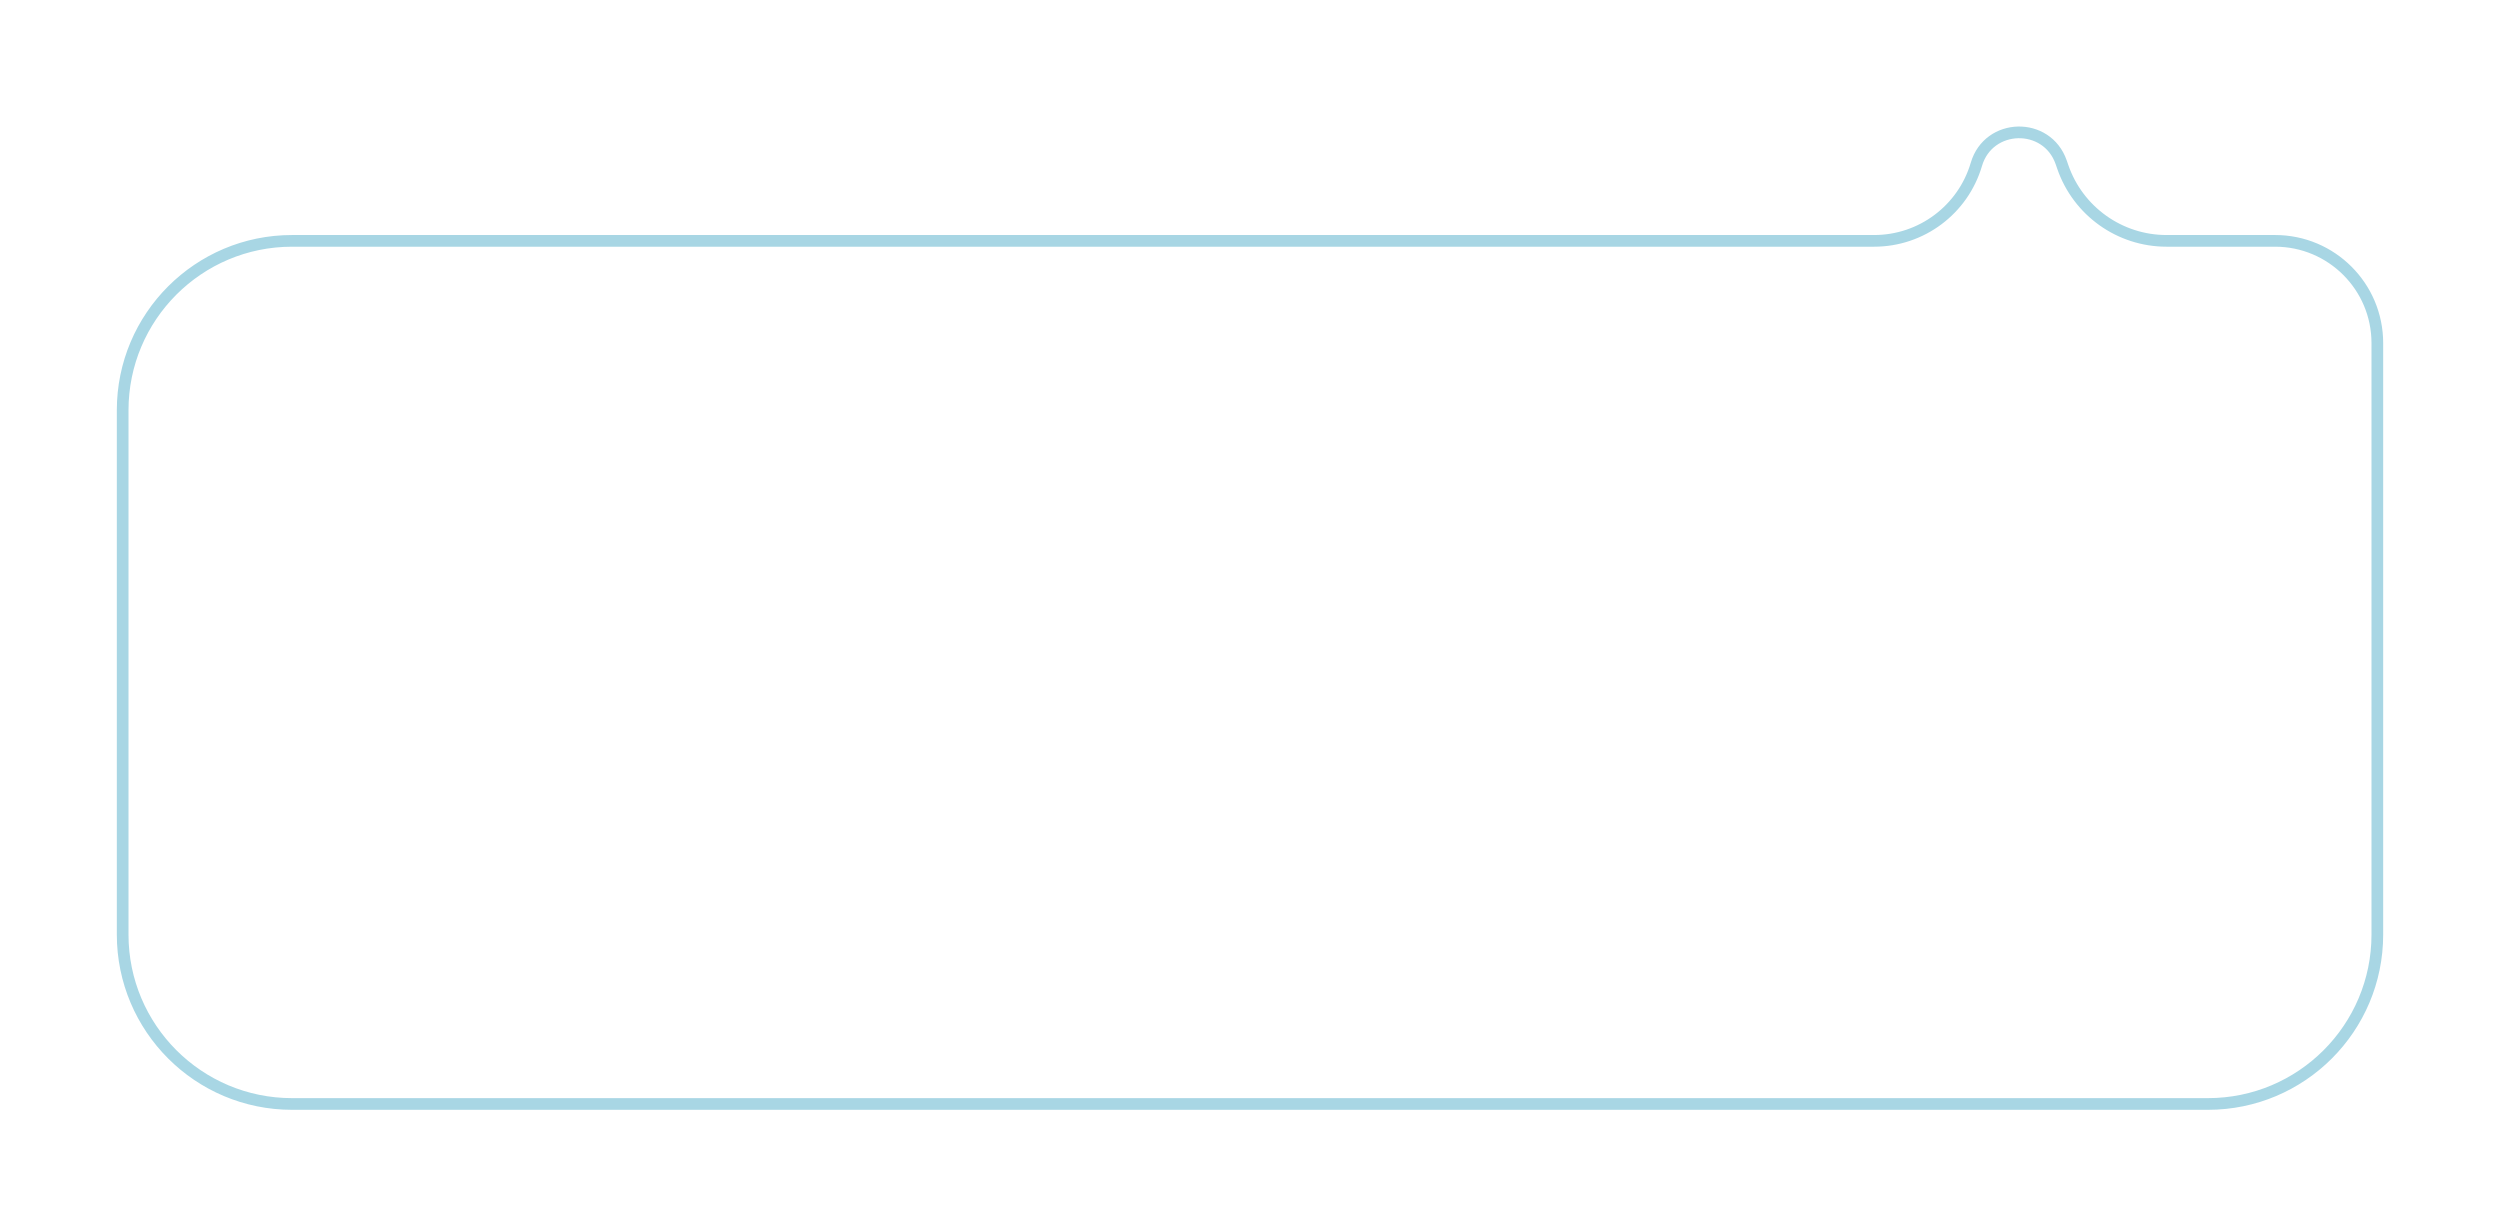 <svg width="214" height="105" viewBox="0 0 214 105" fill="none" xmlns="http://www.w3.org/2000/svg">
<g filter="url(#filter0_d)">
<path d="M4 74C4 82.284 10.716 89 19 89H183C191.284 89 198 82.284 198 74V23.368C198 18.259 193.859 14.118 188.75 14.118H179.455C175.664 14.118 172.29 11.715 171.049 8.133L170.91 7.732C169.536 3.766 163.883 3.9 162.699 7.927C161.619 11.597 158.251 14.118 154.425 14.118H138.25H19C10.716 14.118 4 20.833 4 29.118V74Z" fill="white"/>
<path d="M4.5 74C4.5 82.008 10.992 88.5 19 88.5H183C191.008 88.5 197.5 82.008 197.5 74V23.368C197.5 18.535 193.582 14.618 188.75 14.618H179.455C175.451 14.618 171.887 12.08 170.577 8.297L170.438 7.895C169.223 4.39 164.225 4.508 163.178 8.068C162.036 11.951 158.472 14.618 154.425 14.618H138.25H19C10.992 14.618 4.5 21.11 4.5 29.118V74Z" stroke="#A8D6E4"/>
</g>
<defs>
<filter id="filter0_d" x="0" y="0.831" width="214" height="104.169" filterUnits="userSpaceOnUse" color-interpolation-filters="sRGB">
<feFlood flood-opacity="0" result="BackgroundImageFix"/>
<feColorMatrix in="SourceAlpha" type="matrix" values="0 0 0 0 0 0 0 0 0 0 0 0 0 0 0 0 0 0 127 0"/>
<feOffset dx="6" dy="6"/>
<feGaussianBlur stdDeviation="5"/>
<feColorMatrix type="matrix" values="0 0 0 0 0 0 0 0 0 0 0 0 0 0 0 0 0 0 0.09 0"/>
<feBlend mode="normal" in2="BackgroundImageFix" result="effect1_dropShadow"/>
<feBlend mode="normal" in="SourceGraphic" in2="effect1_dropShadow" result="shape"/>
</filter>
</defs>
</svg>
